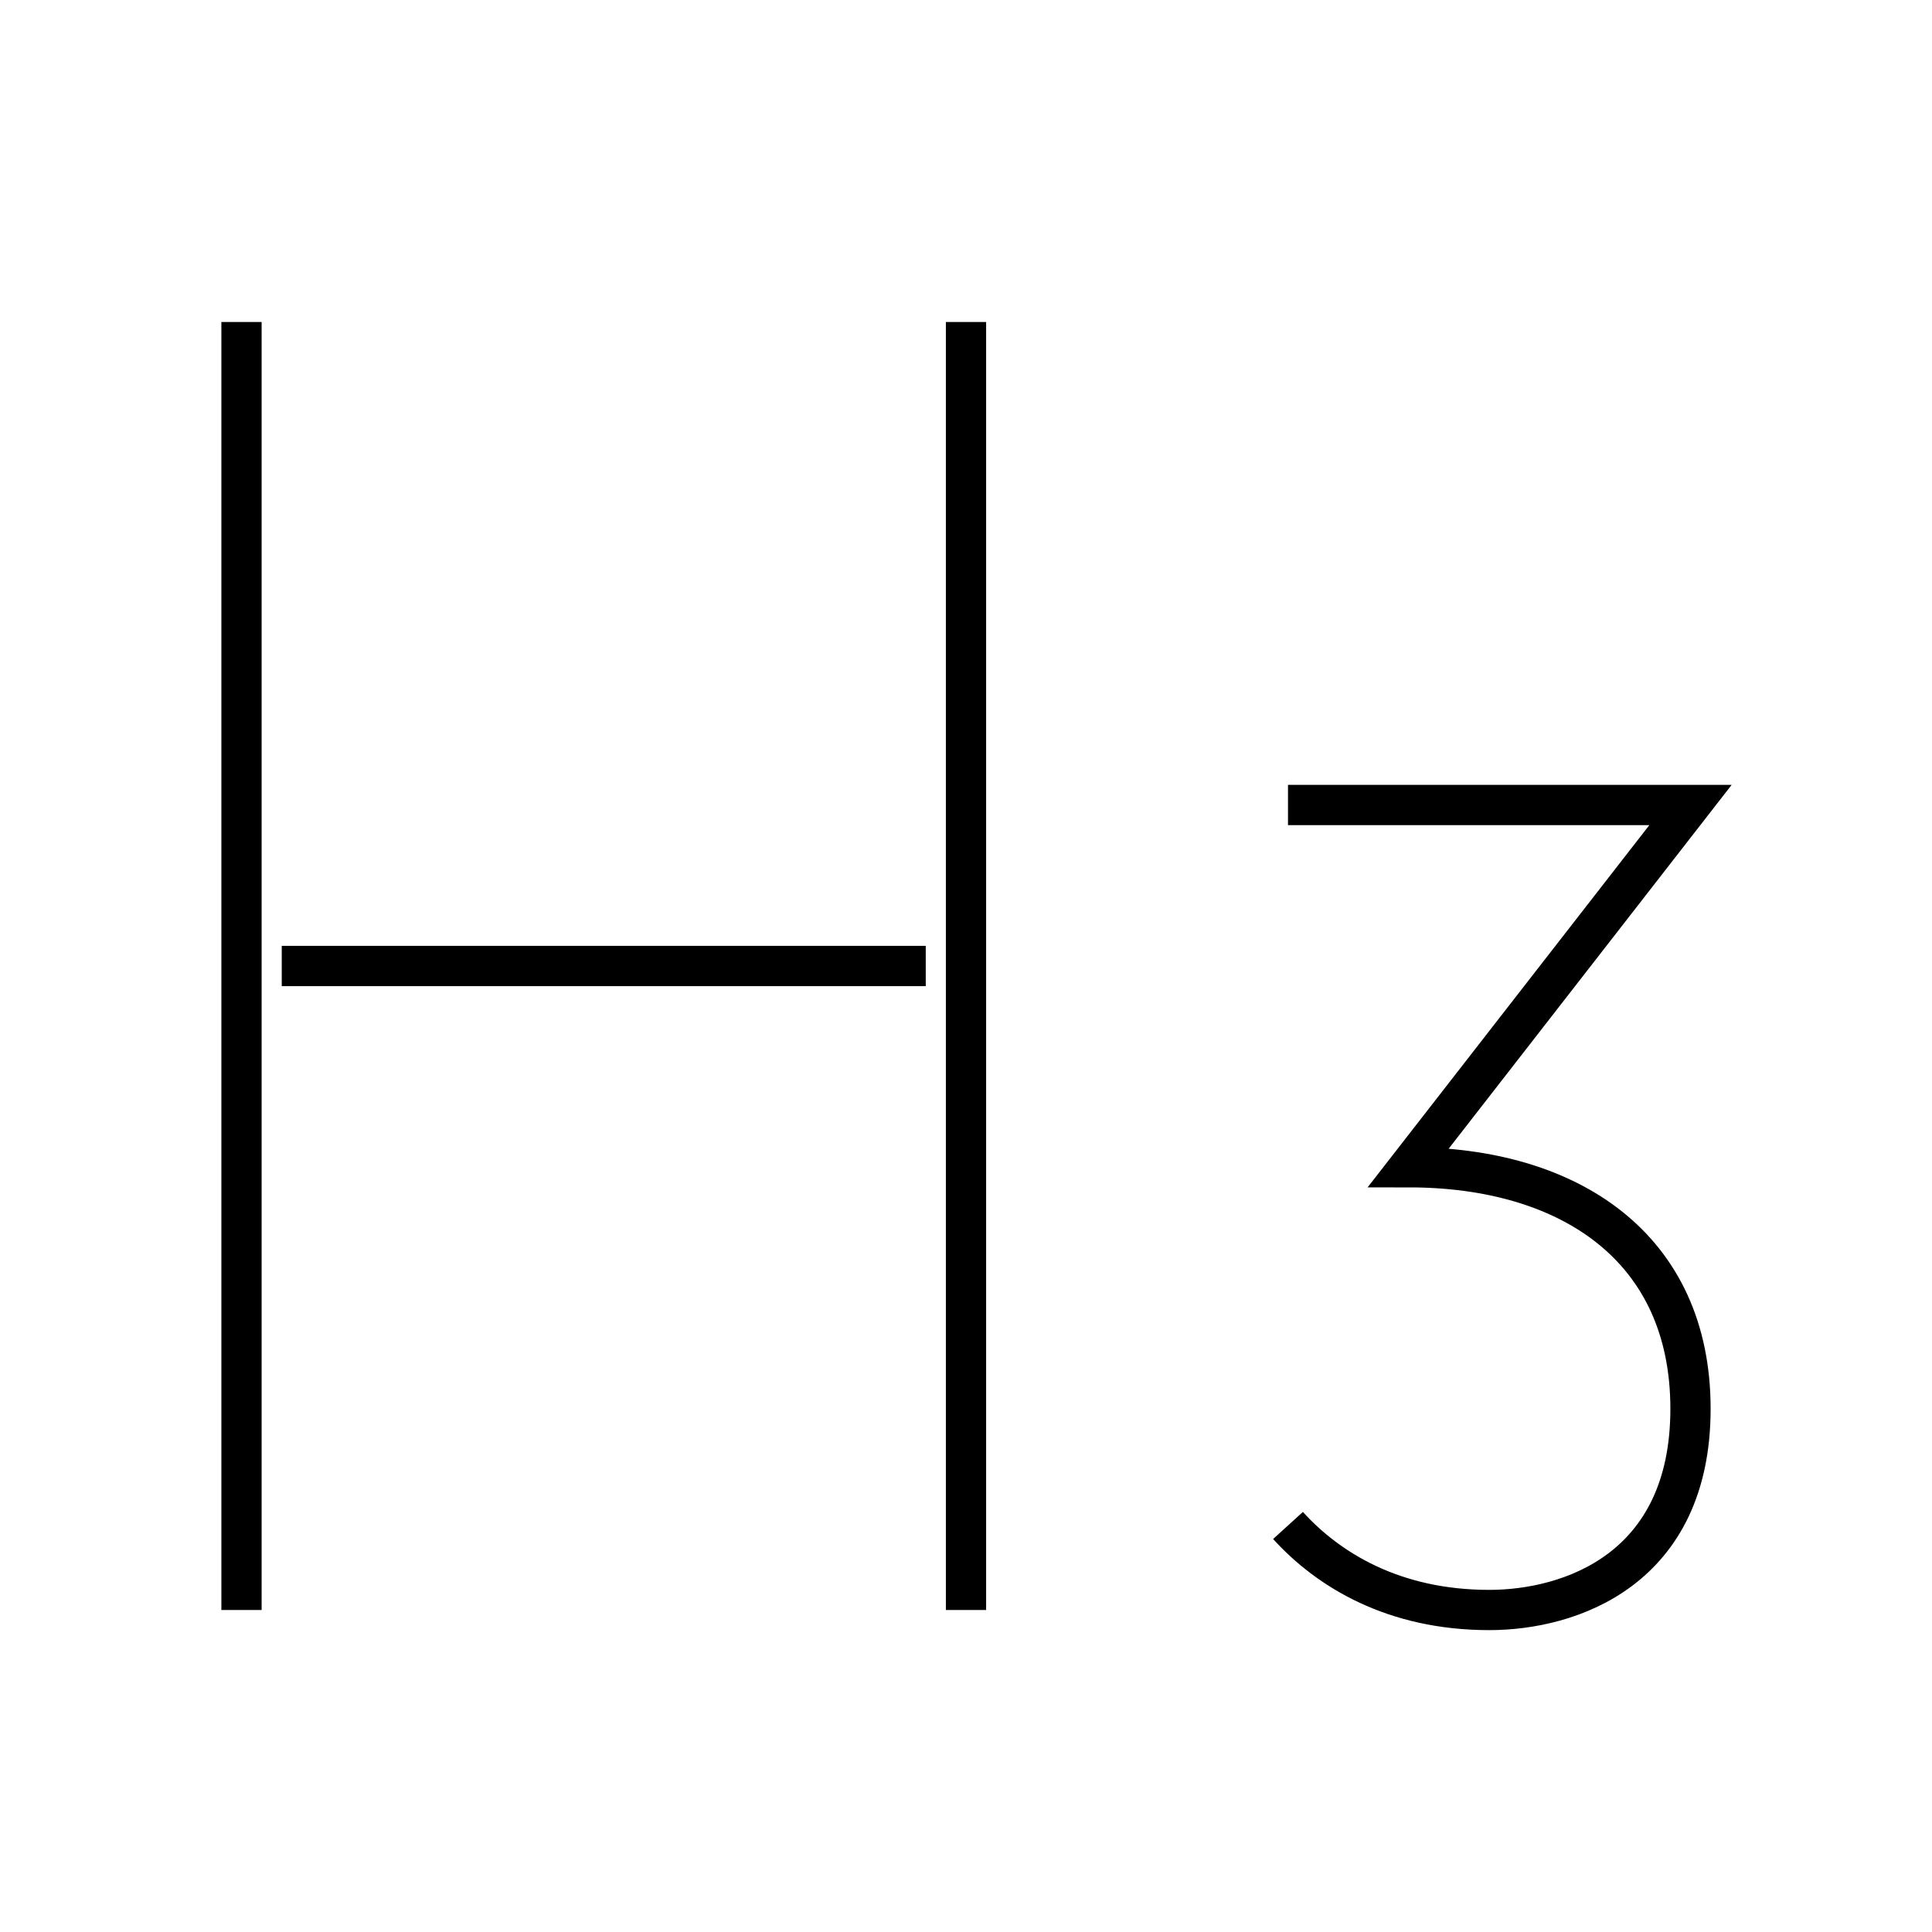 
    <svg viewBox="0 0 48 48" xmlns="http://www.w3.org/2000/svg" fill="none" stroke="currentColor" class="icon">
        <path d="M6 8v32M24 8v32M7 24h16m9-4h10l-7 9c4 0 7 2 7 6s-3 5-5 5c-2.381 0-4-1-5-2.1" fill="none" stroke="currentColor"></path>
    </svg>
  
